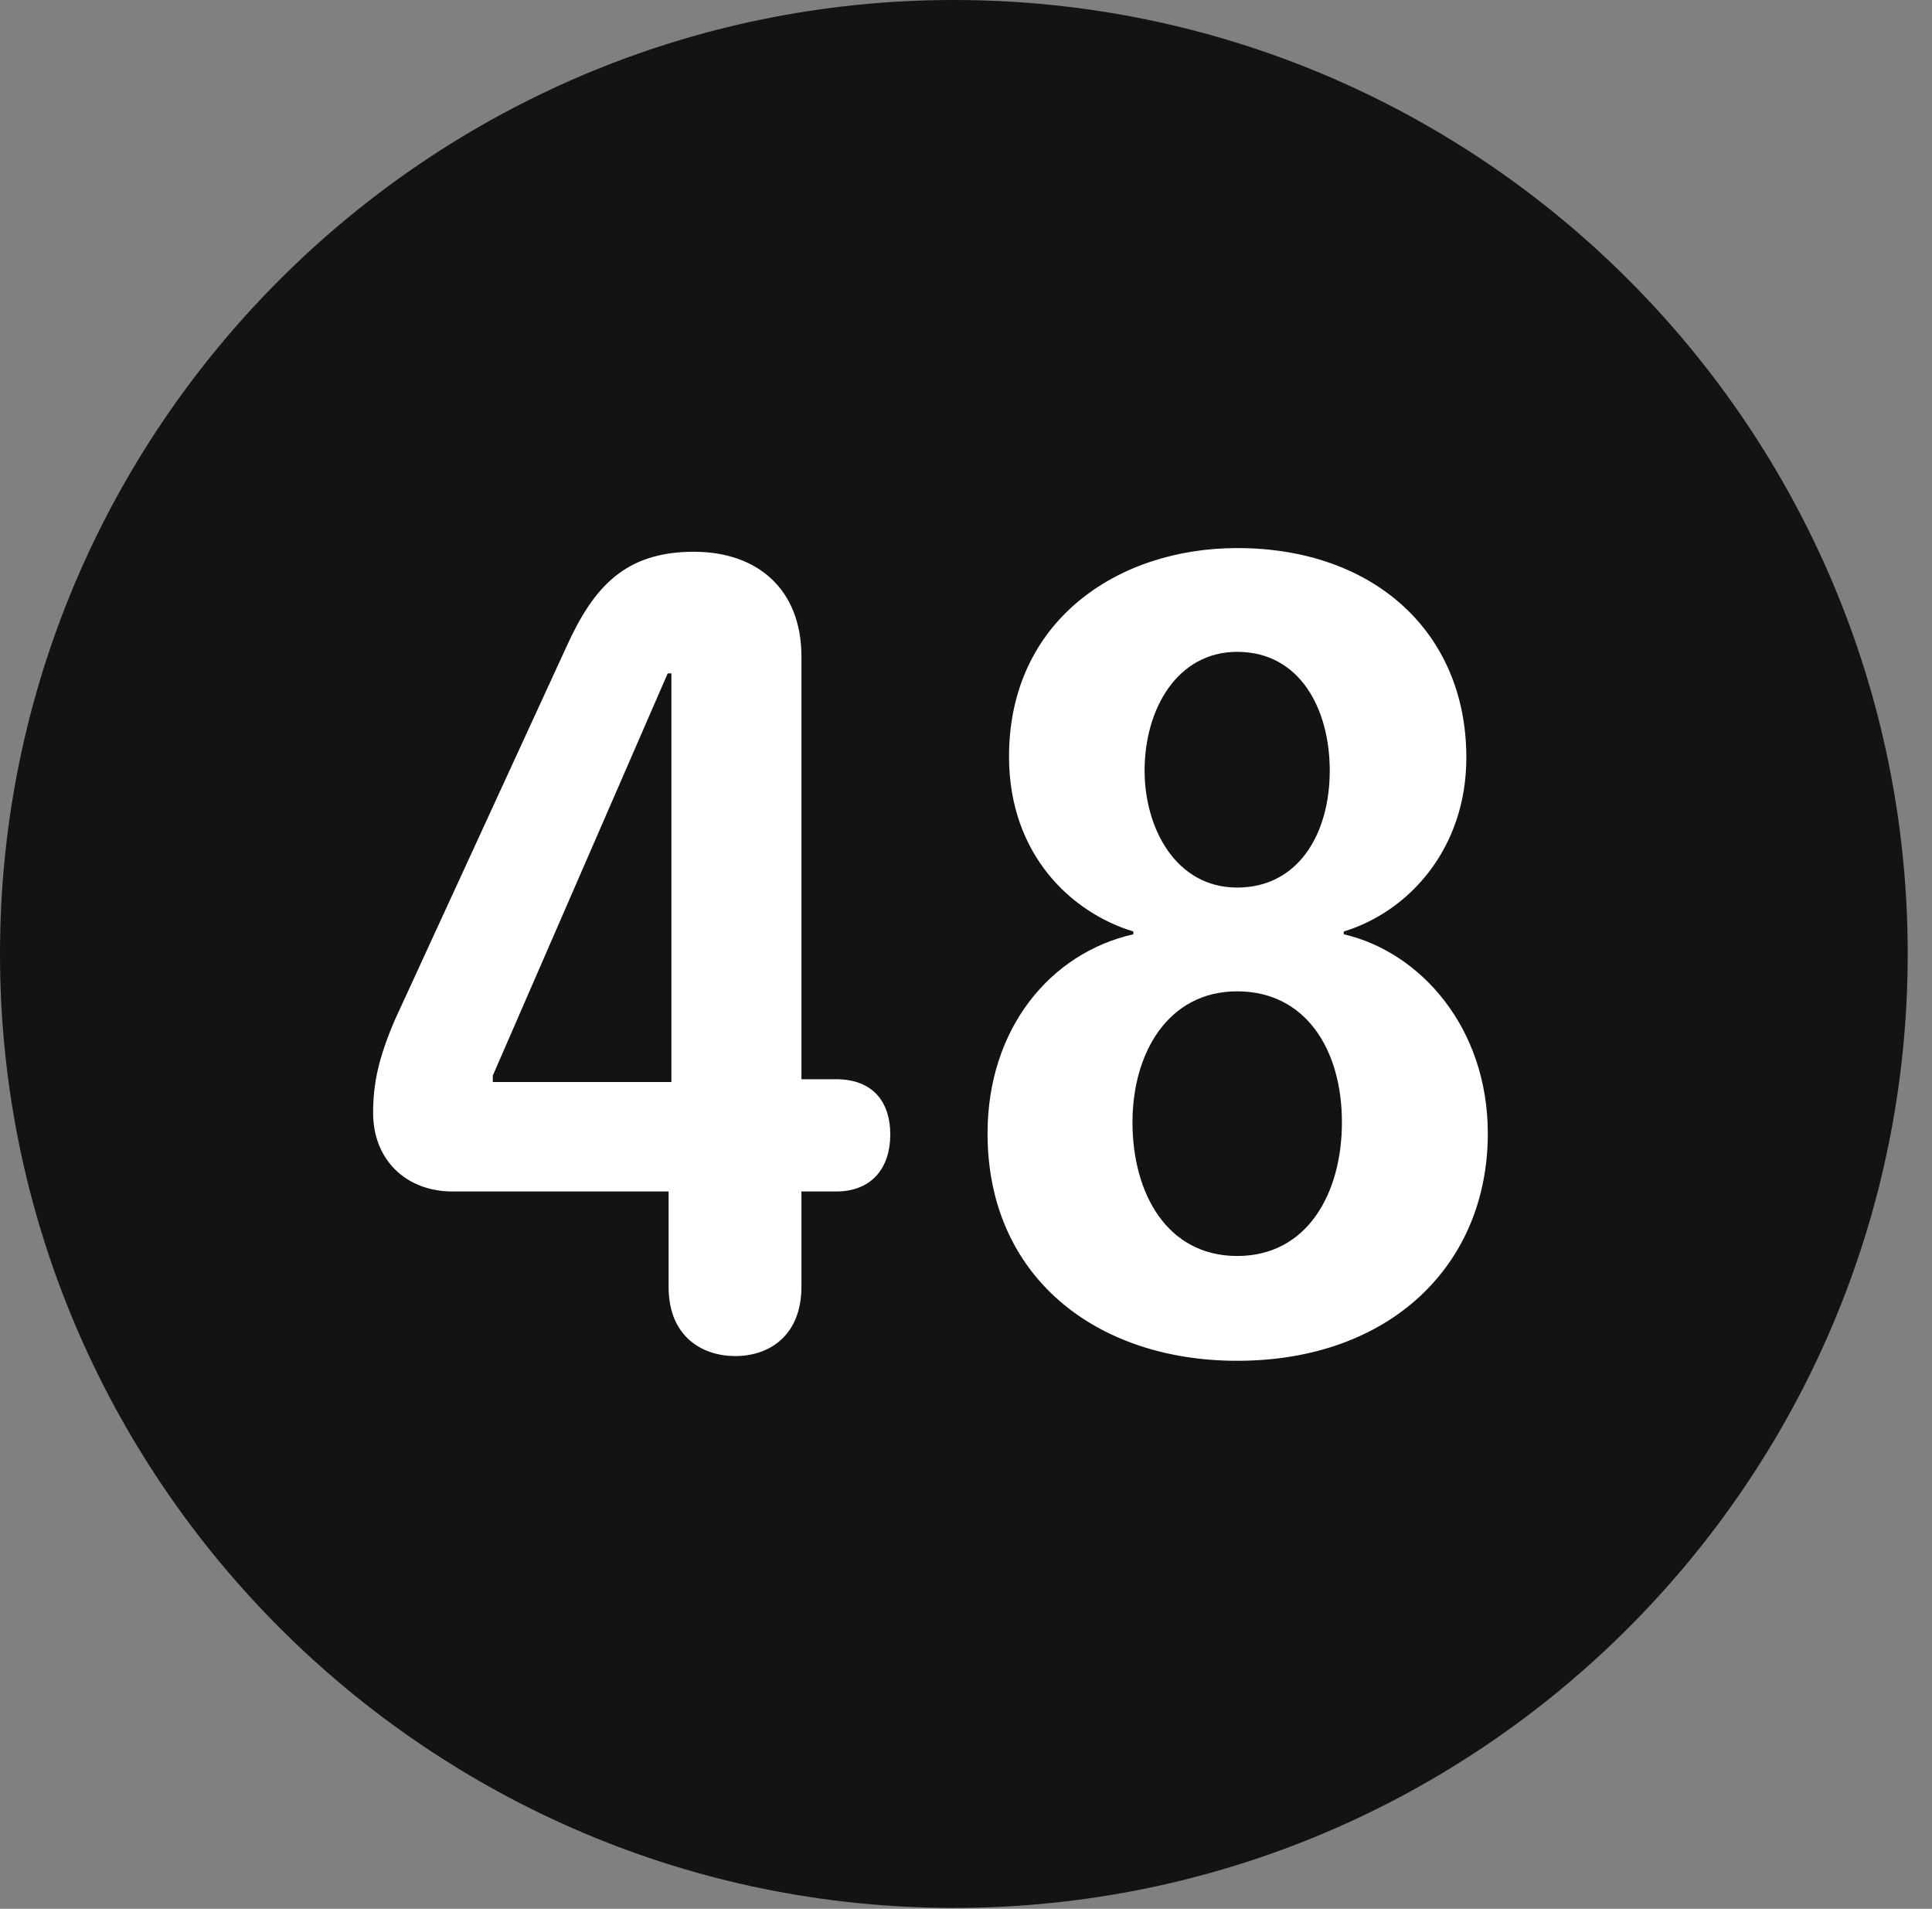 <?xml version="1.0" encoding="UTF-8"?>
<!--Generator: Apple Native CoreSVG 326-->
<!DOCTYPE svg
PUBLIC "-//W3C//DTD SVG 1.1//EN"
       "http://www.w3.org/Graphics/SVG/1.1/DTD/svg11.dtd">
<svg version="1.1" xmlns="http://www.w3.org/2000/svg" xmlns:xlink="http://www.w3.org/1999/xlink" viewBox="0 0 28.246 27.904">
 <rect x="0" y="0" width="28.246" height="27.904" fill="#808080" stroke="none"/>
 <g>
  <rect height="27.904" opacity="0" width="28.246" x="0" y="0"/>
  <path d="M13.945 27.891C21.643 27.891 27.891 21.629 27.891 13.945C27.891 6.248 21.643 0 13.945 0C6.262 0 0 6.248 0 13.945C0 21.629 6.262 27.891 13.945 27.891Z" fill="black" fill-opacity="0.85"/>
  <path d="M10.746 19.824C10.295 19.824 9.775 19.564 9.775 18.812L9.775 17.418L6.617 17.418C5.934 17.418 5.455 16.953 5.455 16.27C5.455 15.832 5.537 15.463 5.77 14.916L8.285 9.447C8.682 8.572 9.146 8.066 10.145 8.066C11.074 8.066 11.717 8.613 11.717 9.598L11.717 15.777L12.223 15.777C12.783 15.777 13.016 16.133 13.016 16.584C13.016 17.062 12.756 17.418 12.223 17.418L11.717 17.418L11.717 18.812C11.717 19.496 11.279 19.824 10.746 19.824ZM9.816 15.818L9.816 9.844L9.762 9.844L7.205 15.723L7.205 15.818ZM18.088 19.893C16.023 19.893 14.438 18.662 14.438 16.57C14.438 15.039 15.354 13.932 16.57 13.658L16.57 13.617C15.668 13.344 14.752 12.496 14.752 11.06C14.752 9.078 16.338 8.012 18.088 8.012C20.084 8.012 21.438 9.242 21.438 11.074C21.438 12.414 20.59 13.33 19.646 13.617L19.646 13.658C20.768 13.918 21.752 15.025 21.752 16.57C21.752 18.498 20.316 19.893 18.088 19.893ZM18.088 12.975C18.977 12.975 19.441 12.195 19.441 11.266C19.441 10.363 19.004 9.529 18.088 9.529C17.213 9.529 16.734 10.363 16.734 11.266C16.734 12.1 17.186 12.975 18.088 12.975ZM18.088 18.361C19.113 18.361 19.619 17.445 19.619 16.406C19.619 15.34 19.086 14.492 18.088 14.492C17.076 14.492 16.557 15.395 16.557 16.406C16.557 17.445 17.062 18.361 18.088 18.361Z" fill="white"/>
 </g>
</svg>
